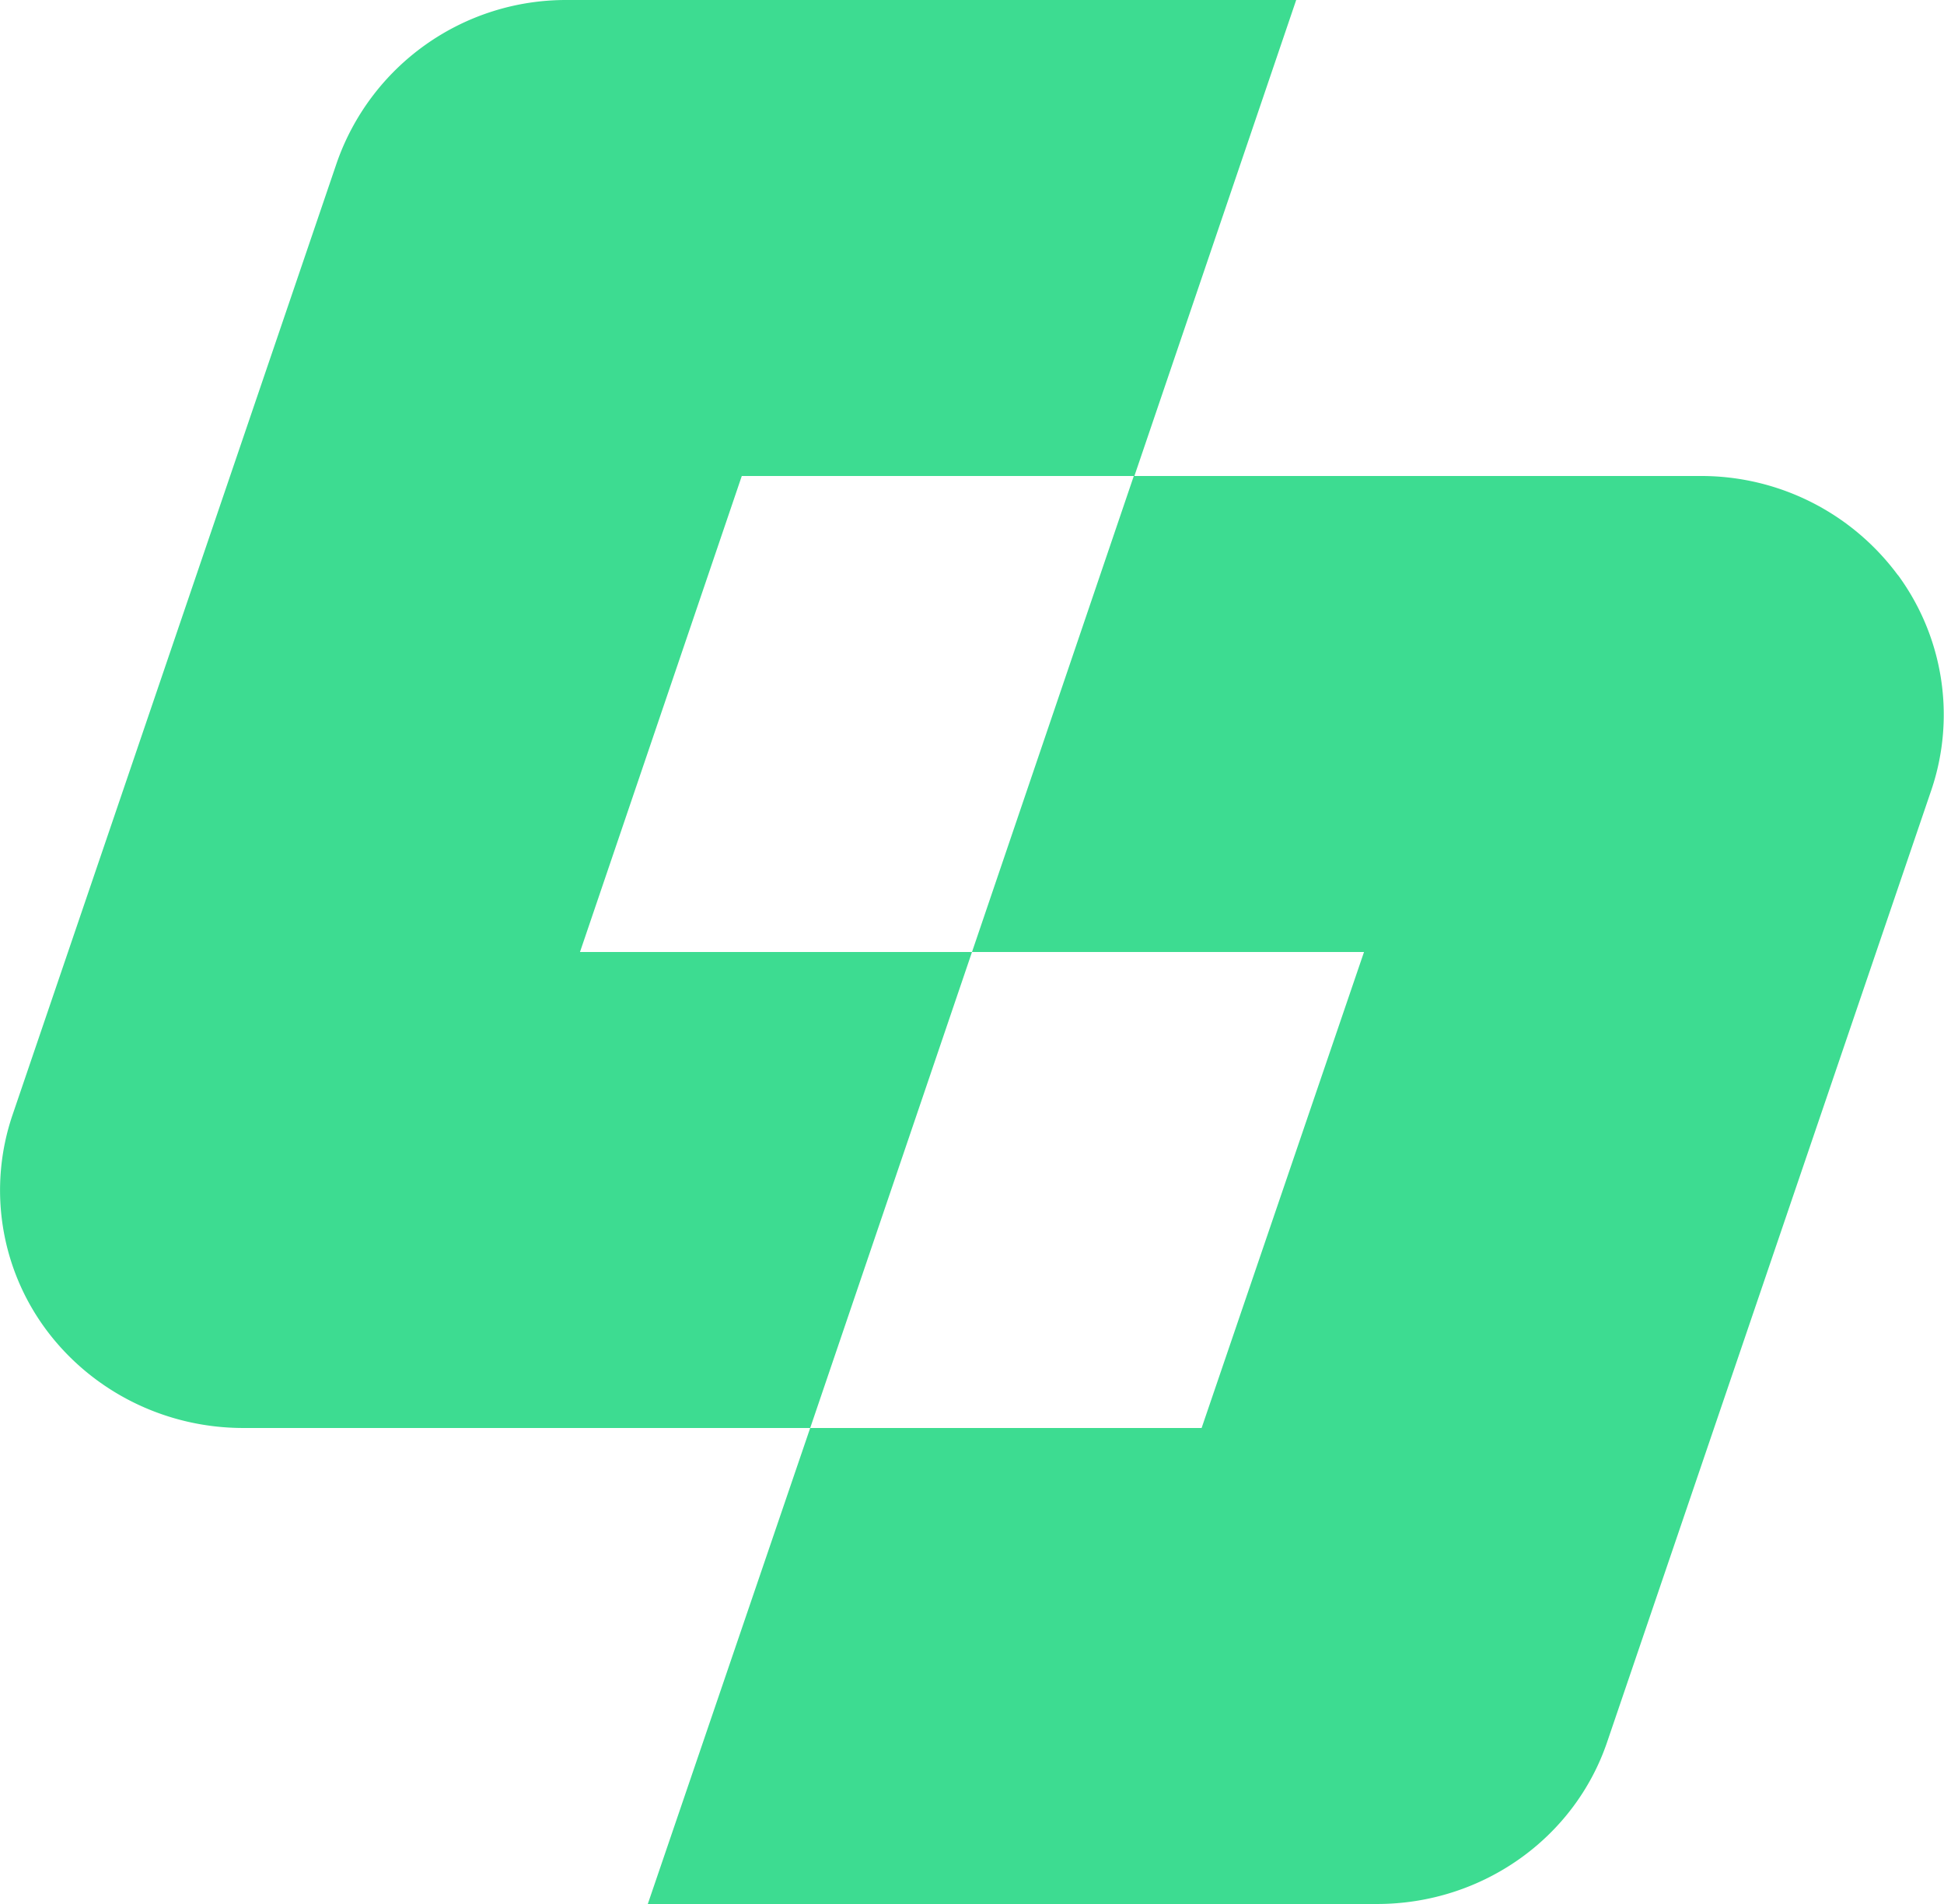 <svg xmlns="http://www.w3.org/2000/svg" fill="none" viewBox="0 0 32.68 32"><path fill="#3ddc91" d="M13.62 16H9.75l2.72-8h6.6l2.72-8H9.53a4.08 4.08 0 0 0-3.87 2.74l-5.45 16a3.93 3.93 0 0 0 .56 3.6c.77 1.04 2 1.66 3.32 1.66h9.53l2.72-8h-2.72z"/><path fill="#3ddc91" d="M31.9 9.66A4.11 4.11 0 0 0 28.6 8h-9.54l-2.72 8h6.59l-2.73 8h-6.58l-2.73 8h12.26c1.76 0 3.32-1.1 3.87-2.73l5.45-16c.41-1.22.2-2.56-.56-3.6z"/></svg>
